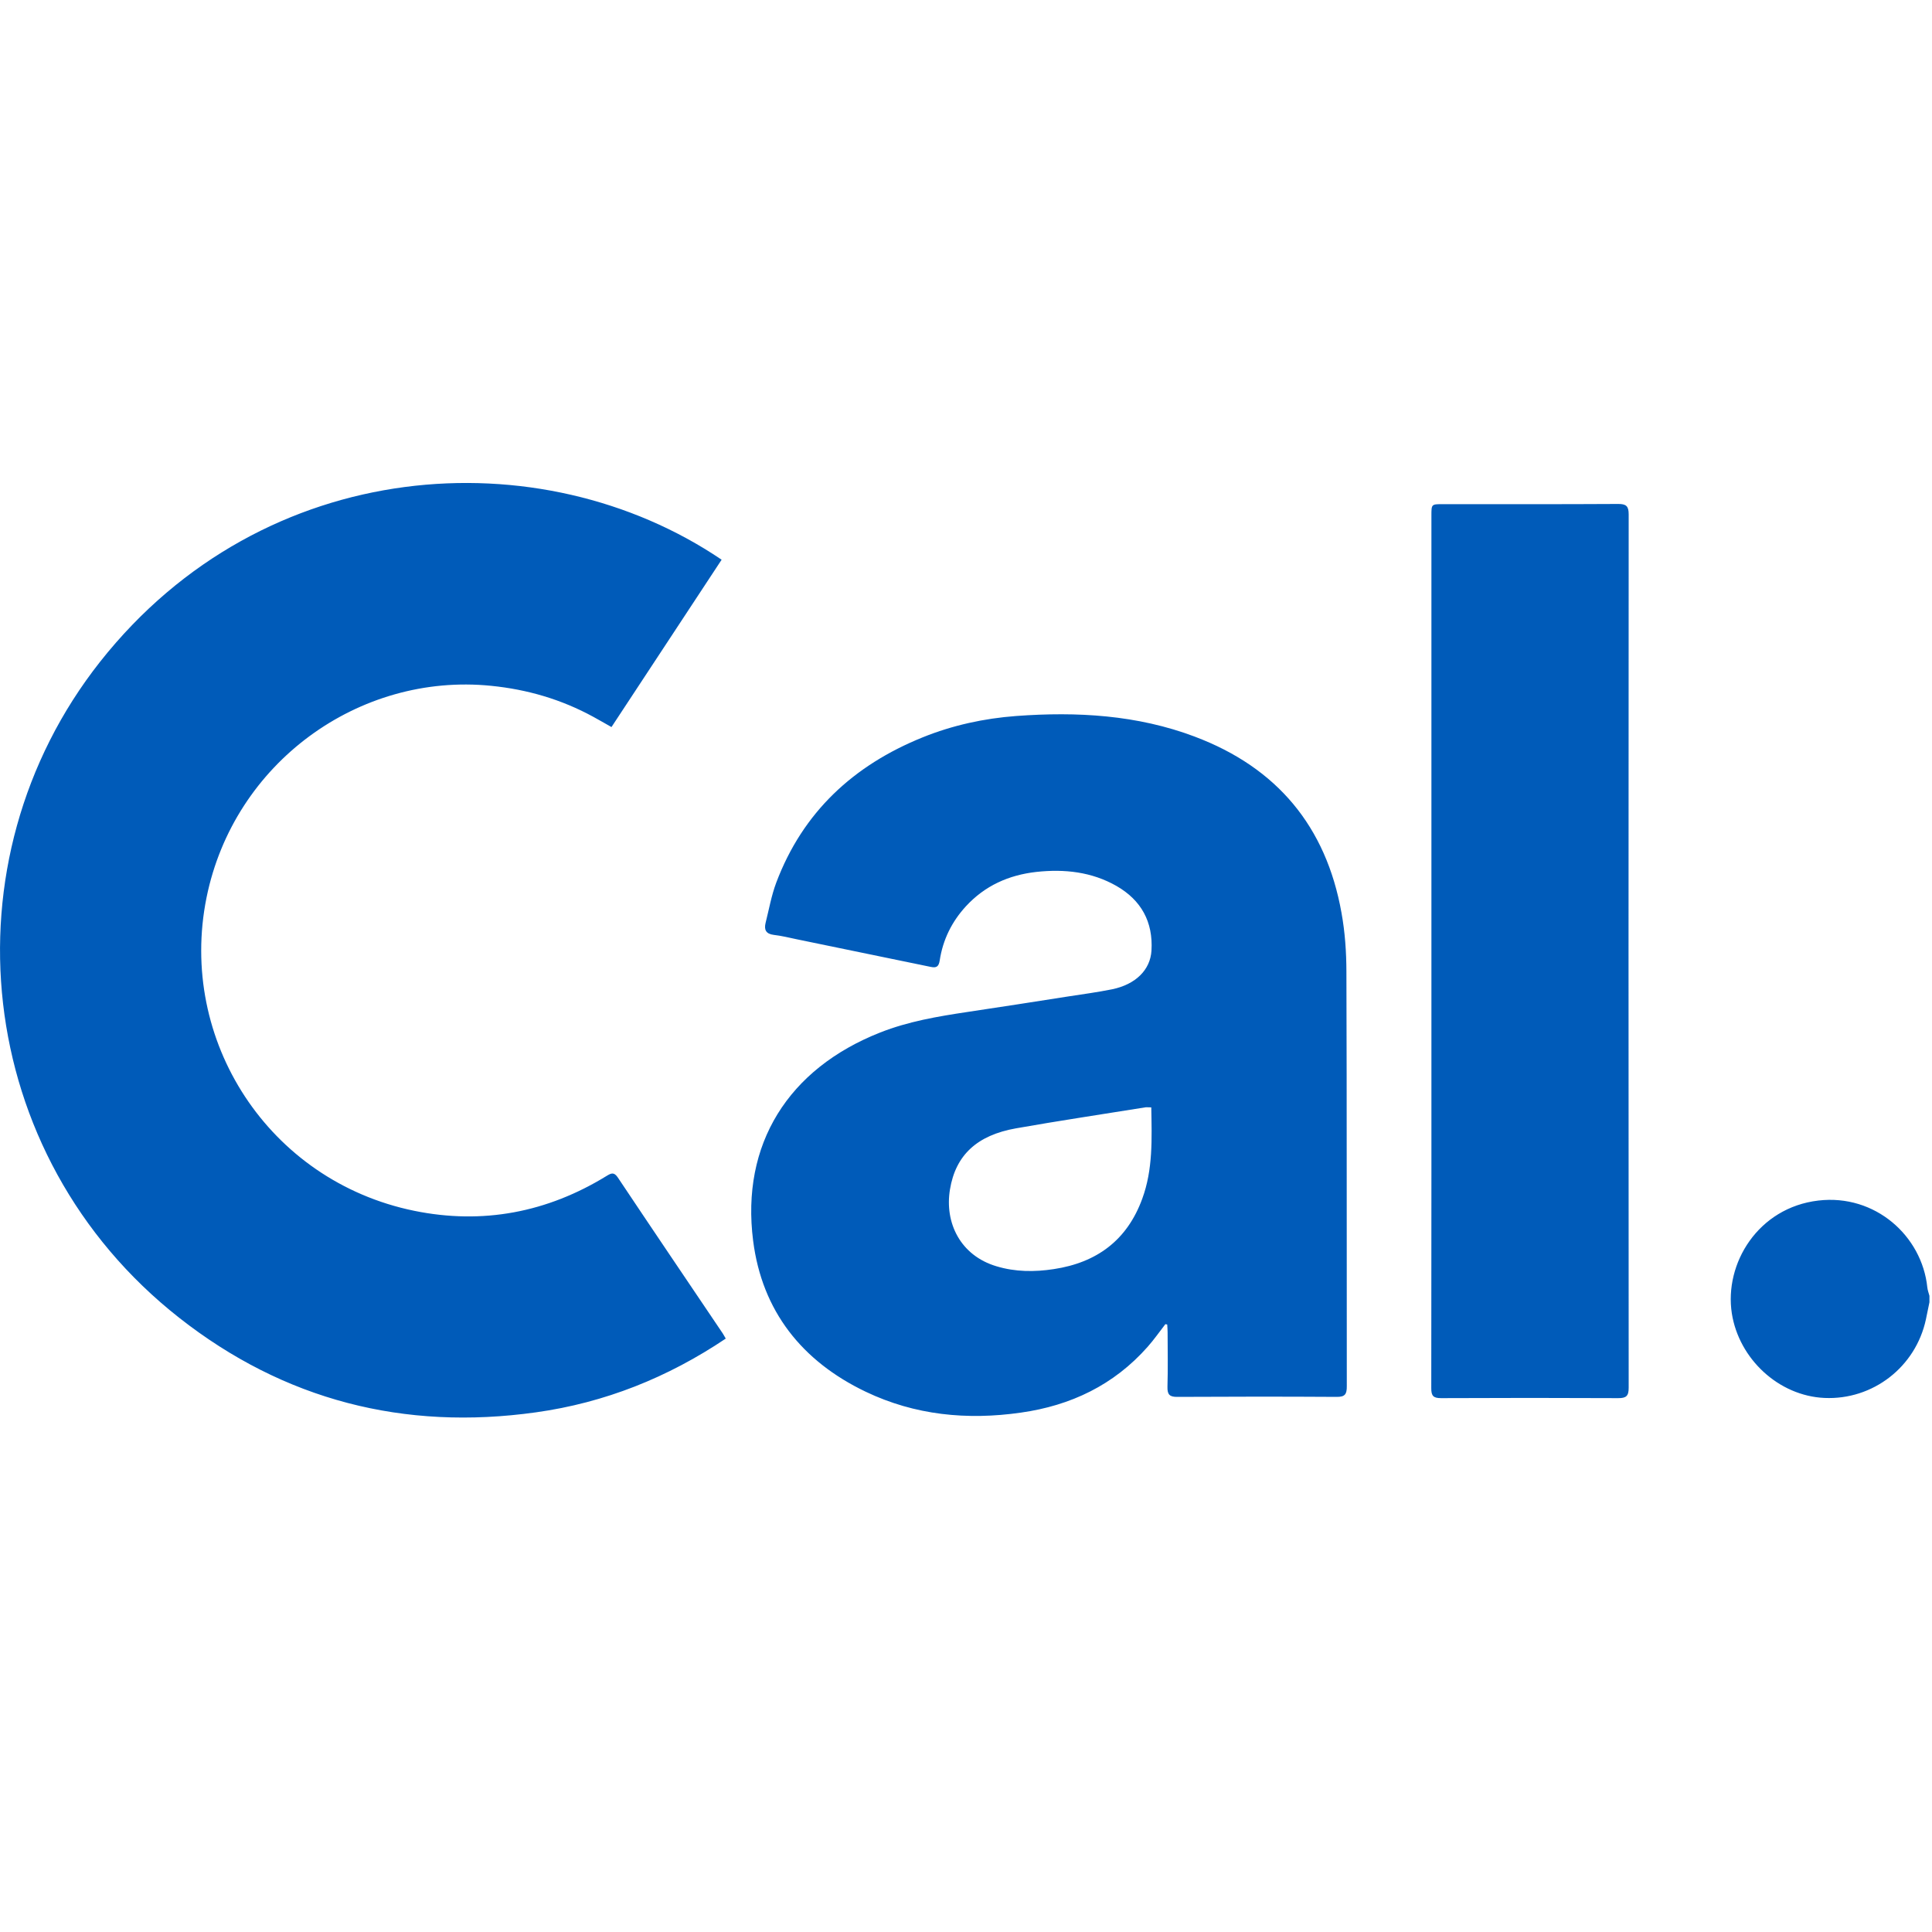 <svg xmlns="http://www.w3.org/2000/svg" width="40" height="40" viewBox="0 0 40 40">
    <g fill="none" fill-rule="evenodd">
        <g fill="#005BB9">
            <path d="M14.94 11.589l-2.28 3.464c-.131-.074-.254-.145-.378-.213-.66-.36-1.364-.566-2.114-.641-2.734-.276-5.326 1.592-5.892 4.384-.597 2.954 1.284 5.867 4.298 6.485 1.418.29 2.754.036 3.989-.724.093-.057.15-.08.227.033.72 1.079 1.448 2.153 2.173 3.229.018.027.033.057.063.108-1.2.806-2.504 1.328-3.93 1.527-2.732.383-5.213-.251-7.385-1.957C-.572 23.919-1.187 17.83 2.073 13.7c3.393-4.295 9.124-4.645 12.867-2.112zm9.798 3.663c1.7.64 2.718 1.86 3.036 3.646.073.4.101.813.102 1.22.01 2.862.004 5.723.008 8.583.001.163-.036.222-.21.22-1.1-.007-2.198-.006-3.297 0-.16.002-.21-.046-.206-.207.011-.376.004-.754.003-1.131 0-.052-.005-.106-.008-.16l-.038-.008c-.122.157-.235.32-.367.469-.698.79-1.59 1.217-2.626 1.363-1.112.159-2.193.054-3.212-.433-1.319-.631-2.145-1.67-2.33-3.124-.256-2.001.728-3.563 2.63-4.313.582-.23 1.191-.333 1.805-.425.69-.102 1.377-.211 2.065-.318.311-.048.625-.09.933-.152.49-.102.79-.404.814-.8.036-.596-.213-1.046-.726-1.34-.513-.292-1.075-.353-1.656-.29-.572.064-1.066.284-1.46.712-.293.319-.477.693-.542 1.12-.02.13-.069.159-.184.135-.926-.192-1.853-.382-2.779-.573-.157-.033-.313-.072-.472-.09-.164-.02-.205-.107-.17-.25.07-.278.12-.564.22-.831.551-1.463 1.602-2.432 3.034-3.01.62-.25 1.267-.391 1.934-.441 1.261-.093 2.504-.023 3.7.428zm8.763-4.818c.166-.001.219.043.219.214-.004 6.028-.004 12.056 0 18.085 0 .17-.051.215-.218.214-1.221-.006-2.442-.006-3.664 0-.16 0-.206-.044-.205-.205l.003-4.534V10.673c0-.235 0-.235.235-.235 1.21 0 2.42.003 3.63-.004zm6.402 16.22c.006.059.029.117.044.175v.133c-.024.117-.05.235-.073.354-.211.985-1.098 1.672-2.1 1.627-.952-.043-1.771-.812-1.918-1.749-.161-1.033.542-2.192 1.792-2.338 1.175-.138 2.145.733 2.255 1.798zm-16.2-3.726c-.889.143-1.78.276-2.668.433-.804.142-1.25.552-1.367 1.266-.114.688.214 1.367.963 1.59.392.118.787.119 1.184.059.891-.134 1.52-.597 1.834-1.457.224-.61.198-1.24.187-1.892-.058 0-.097-.005-.134 0z"/>
        </g>
    </g>
</svg>

